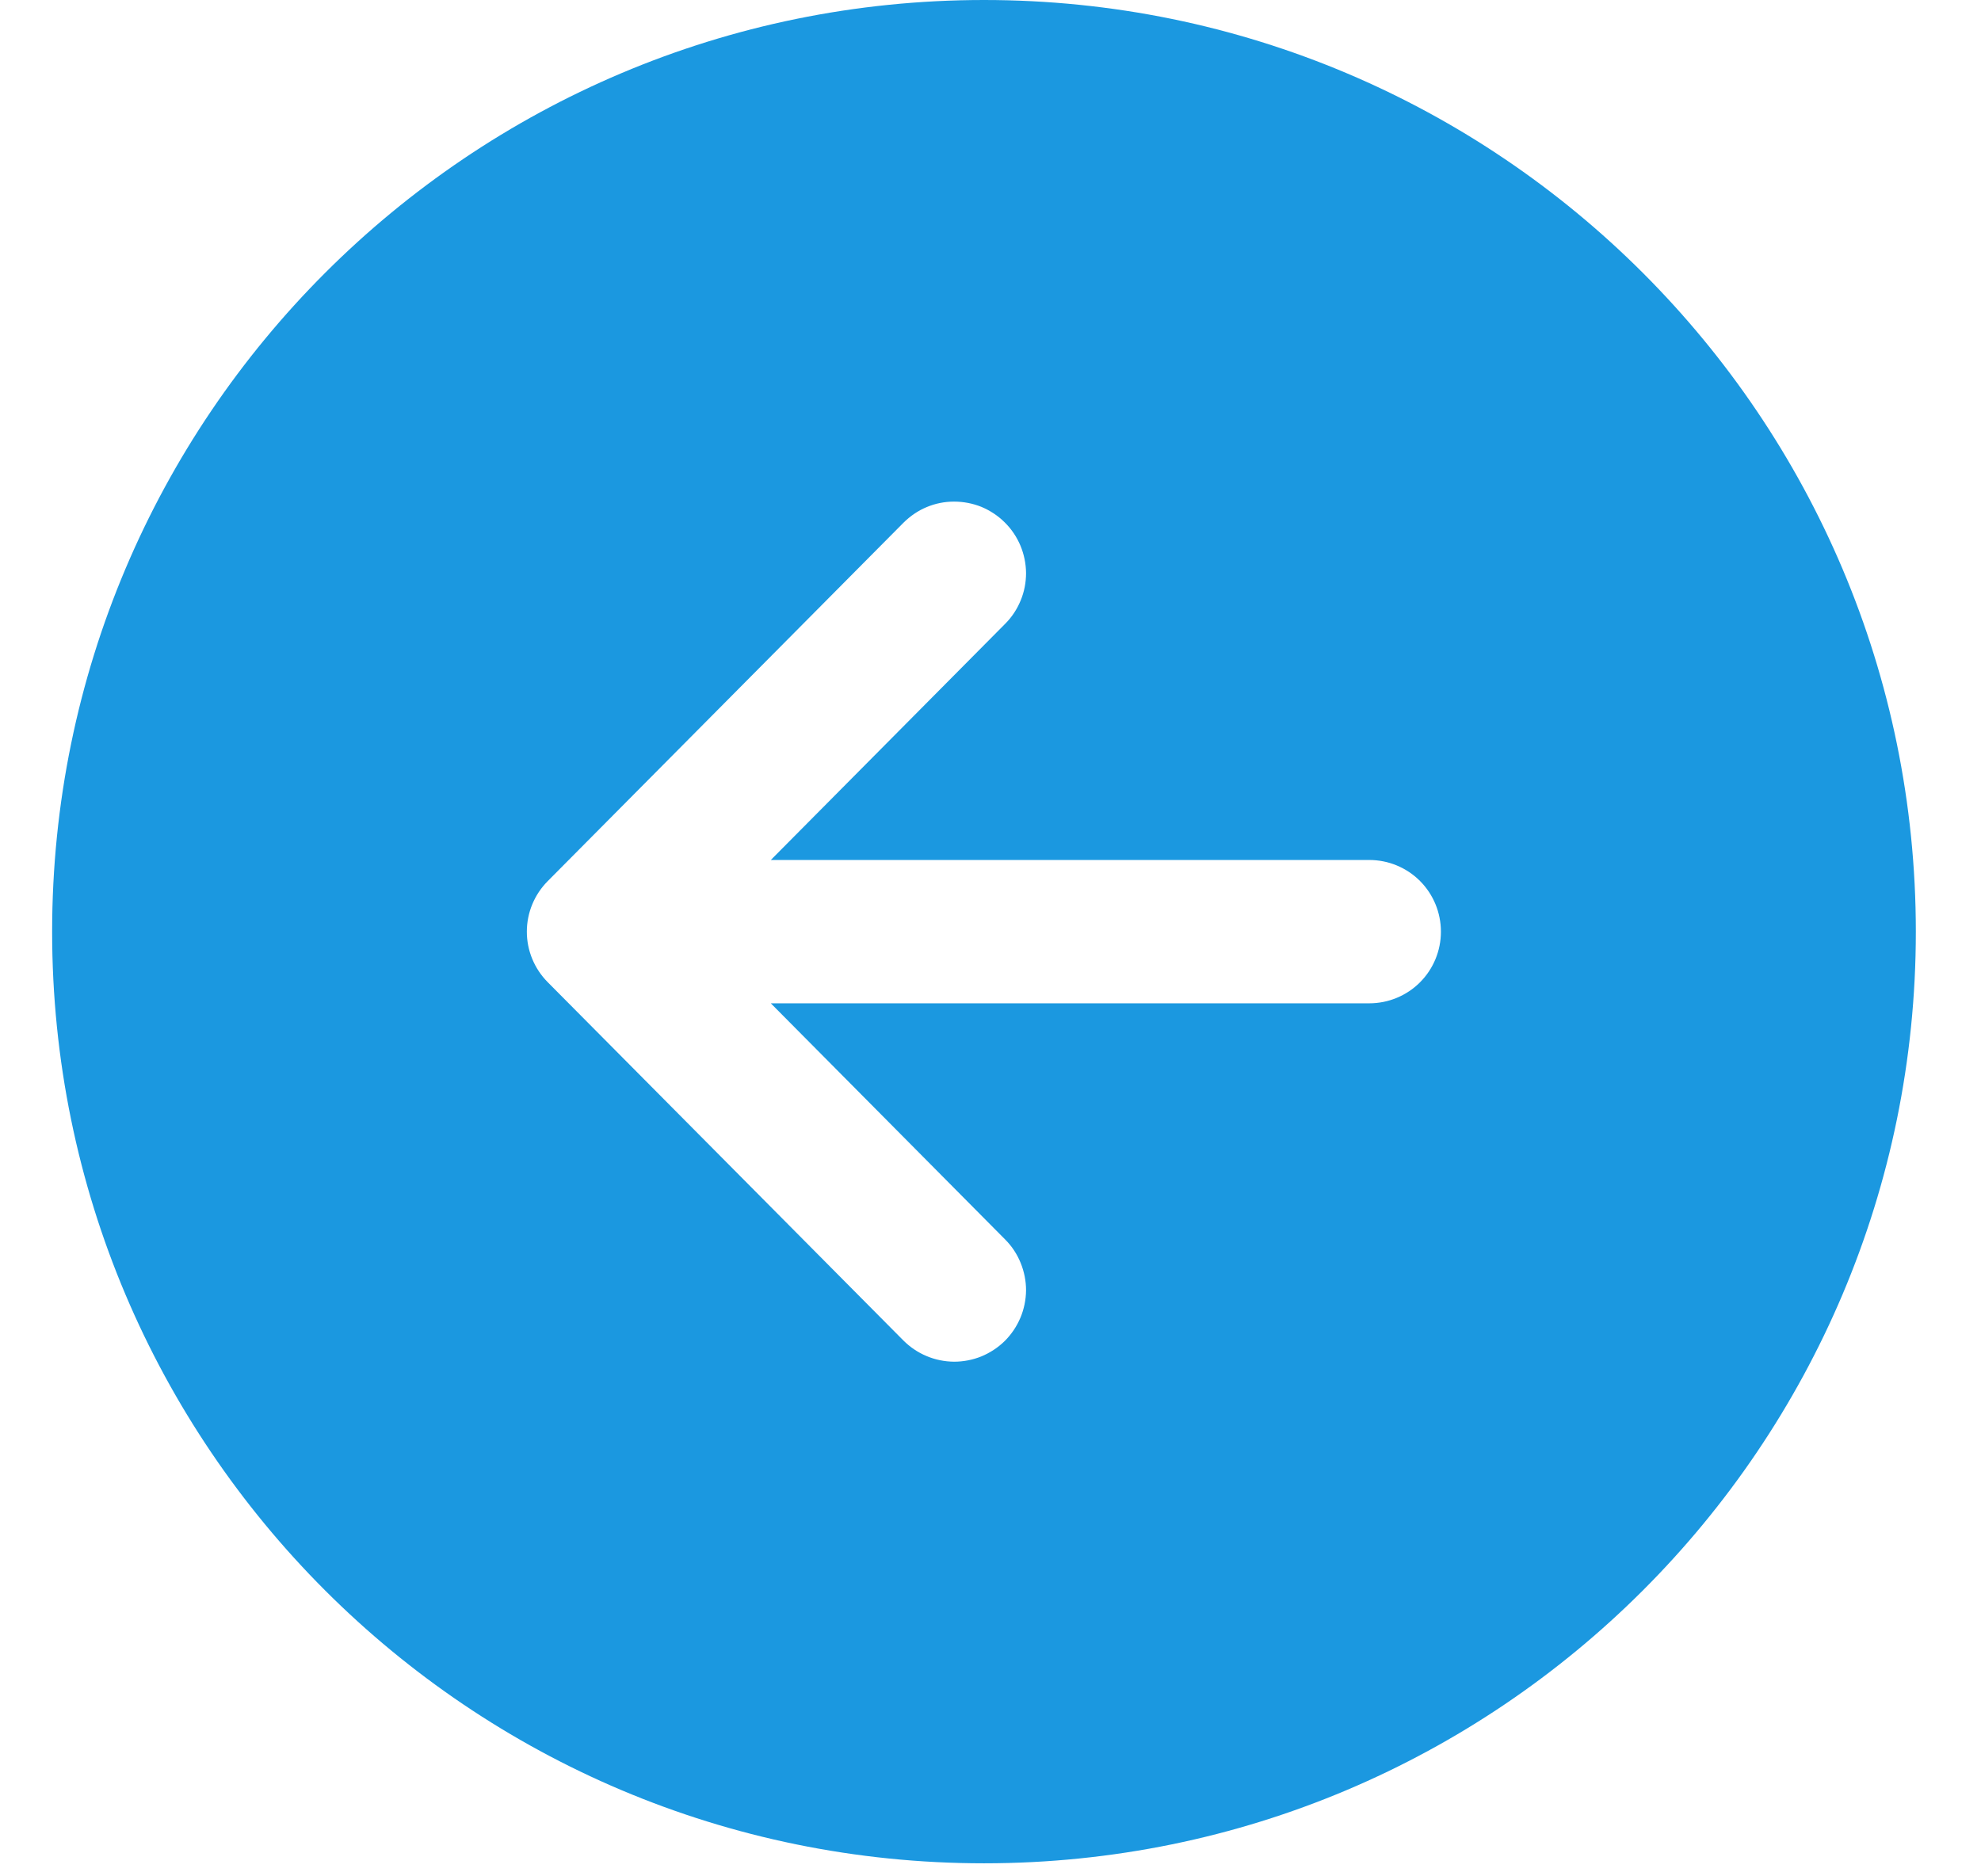 <svg xmlns="http://www.w3.org/2000/svg" width="19" height="18" viewBox="0 0 19 18" fill="none">
  <path d="M0.5 8.938C0.5 13.873 4.502 17.875 9.438 17.875C14.373 17.875 18.375 13.873 18.375 8.938C18.375 4.002 14.373 0 9.438 0C4.502 0 0.5 4.002 0.5 8.938ZM9.637 5.012C9.701 5.075 9.752 5.151 9.787 5.234C9.822 5.318 9.84 5.407 9.841 5.497C9.841 5.588 9.824 5.677 9.789 5.761C9.755 5.844 9.705 5.92 9.641 5.984L7.393 8.25H13.133C13.315 8.25 13.49 8.322 13.619 8.451C13.748 8.58 13.82 8.755 13.82 8.938C13.82 9.12 13.748 9.295 13.619 9.424C13.49 9.553 13.315 9.625 13.133 9.625H7.393L9.641 11.891C9.705 11.955 9.755 12.031 9.789 12.115C9.823 12.198 9.841 12.288 9.841 12.378C9.84 12.468 9.822 12.558 9.787 12.641C9.752 12.724 9.701 12.8 9.637 12.864C9.573 12.927 9.497 12.977 9.413 13.012C9.329 13.046 9.24 13.063 9.15 13.063C9.059 13.062 8.97 13.044 8.887 13.009C8.803 12.974 8.728 12.923 8.664 12.859L5.253 9.422C5.125 9.293 5.053 9.119 5.053 8.938C5.053 8.756 5.125 8.582 5.253 8.453L8.664 5.016C8.728 4.952 8.803 4.9 8.887 4.865C8.97 4.83 9.059 4.812 9.15 4.812C9.24 4.812 9.33 4.829 9.414 4.863C9.497 4.898 9.573 4.948 9.637 5.012Z" fill="#1B98E0"/>
</svg>